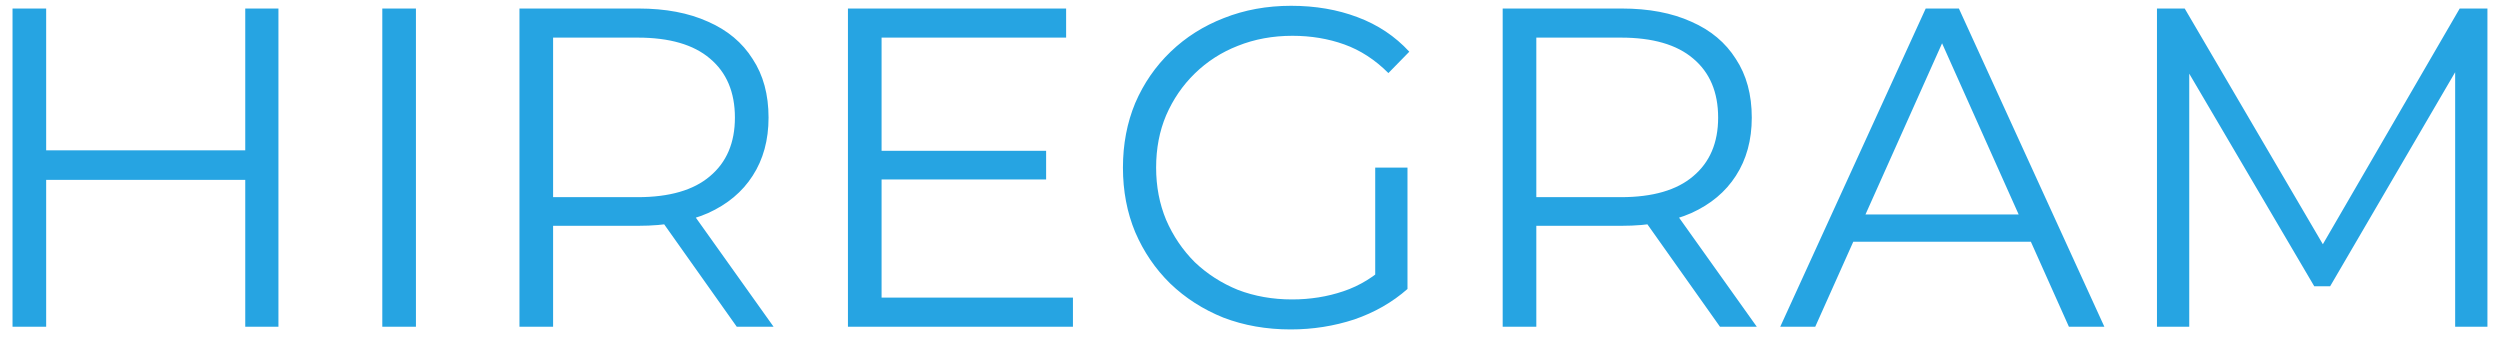<svg width="176" height="24" viewBox="0 0 176 24" fill="none" xmlns="http://www.w3.org/2000/svg">
<path d="M17.266 0.6H19.602V23H17.266V0.6ZM3.25 23H0.882V0.6H3.25V23ZM17.49 12.664H2.994V10.584H17.49V12.664ZM26.914 23V0.6H29.282V23H26.914ZM36.57 23V0.6H44.954C46.852 0.6 48.484 0.909 49.85 1.528C51.215 2.125 52.261 3 52.986 4.152C53.733 5.283 54.106 6.659 54.106 8.28C54.106 9.859 53.733 11.224 52.986 12.376C52.261 13.507 51.215 14.381 49.85 15C48.484 15.597 46.852 15.896 44.954 15.896H37.882L38.938 14.808V23H36.57ZM51.866 23L46.106 14.872H48.666L54.458 23H51.866ZM38.938 15L37.882 13.88H44.89C47.13 13.88 48.826 13.389 49.978 12.408C51.151 11.427 51.738 10.051 51.738 8.28C51.738 6.488 51.151 5.101 49.978 4.12C48.826 3.139 47.13 2.648 44.89 2.648H37.882L38.938 1.528V15ZM61.807 10.616H73.647V12.632H61.807V10.616ZM62.063 20.952H75.535V23H59.695V0.6H75.055V2.648H62.063V20.952ZM90.863 23.192C89.156 23.192 87.577 22.915 86.127 22.36C84.697 21.784 83.449 20.984 82.383 19.96C81.337 18.936 80.516 17.731 79.919 16.344C79.343 14.957 79.055 13.443 79.055 11.8C79.055 10.157 79.343 8.643 79.919 7.256C80.516 5.869 81.348 4.664 82.415 3.64C83.481 2.616 84.729 1.827 86.159 1.272C87.609 0.696 89.188 0.408 90.895 0.408C92.601 0.408 94.159 0.675 95.567 1.208C96.996 1.741 98.212 2.552 99.215 3.64L97.743 5.144C96.804 4.205 95.769 3.533 94.639 3.128C93.508 2.723 92.292 2.52 90.991 2.52C89.604 2.52 88.324 2.755 87.151 3.224C85.999 3.672 84.985 4.323 84.111 5.176C83.257 6.008 82.585 6.989 82.095 8.12C81.625 9.229 81.391 10.456 81.391 11.8C81.391 13.123 81.625 14.349 82.095 15.48C82.585 16.611 83.257 17.603 84.111 18.456C84.985 19.288 85.999 19.939 87.151 20.408C88.324 20.856 89.593 21.08 90.959 21.08C92.239 21.08 93.444 20.888 94.575 20.504C95.727 20.12 96.783 19.469 97.743 18.552L99.087 20.344C98.02 21.283 96.772 21.997 95.343 22.488C93.913 22.957 92.42 23.192 90.863 23.192ZM96.815 20.056V11.8H99.087V20.344L96.815 20.056ZM105.789 23V0.6H114.173C116.071 0.6 117.703 0.909 119.069 1.528C120.434 2.125 121.479 3 122.205 4.152C122.951 5.283 123.325 6.659 123.325 8.28C123.325 9.859 122.951 11.224 122.205 12.376C121.479 13.507 120.434 14.381 119.069 15C117.703 15.597 116.071 15.896 114.173 15.896H107.101L108.157 14.808V23H105.789ZM121.085 23L115.325 14.872H117.885L123.677 23H121.085ZM108.157 15L107.101 13.88H114.109C116.349 13.88 118.045 13.389 119.197 12.408C120.37 11.427 120.957 10.051 120.957 8.28C120.957 6.488 120.37 5.101 119.197 4.12C118.045 3.139 116.349 2.648 114.109 2.648H107.101L108.157 1.528V15ZM125.33 23L135.57 0.6H137.906L148.146 23H145.65L136.242 1.976H137.202L127.794 23H125.33ZM129.362 17.016L130.066 15.096H143.09L143.794 17.016H129.362ZM151.851 23V0.6H153.803L164.043 18.072H163.019L173.163 0.6H175.115V23H172.843V4.152H173.387L164.043 20.152H162.923L153.515 4.152H154.123V23H151.851Z" fill="#26A4E2"/>
</svg>
